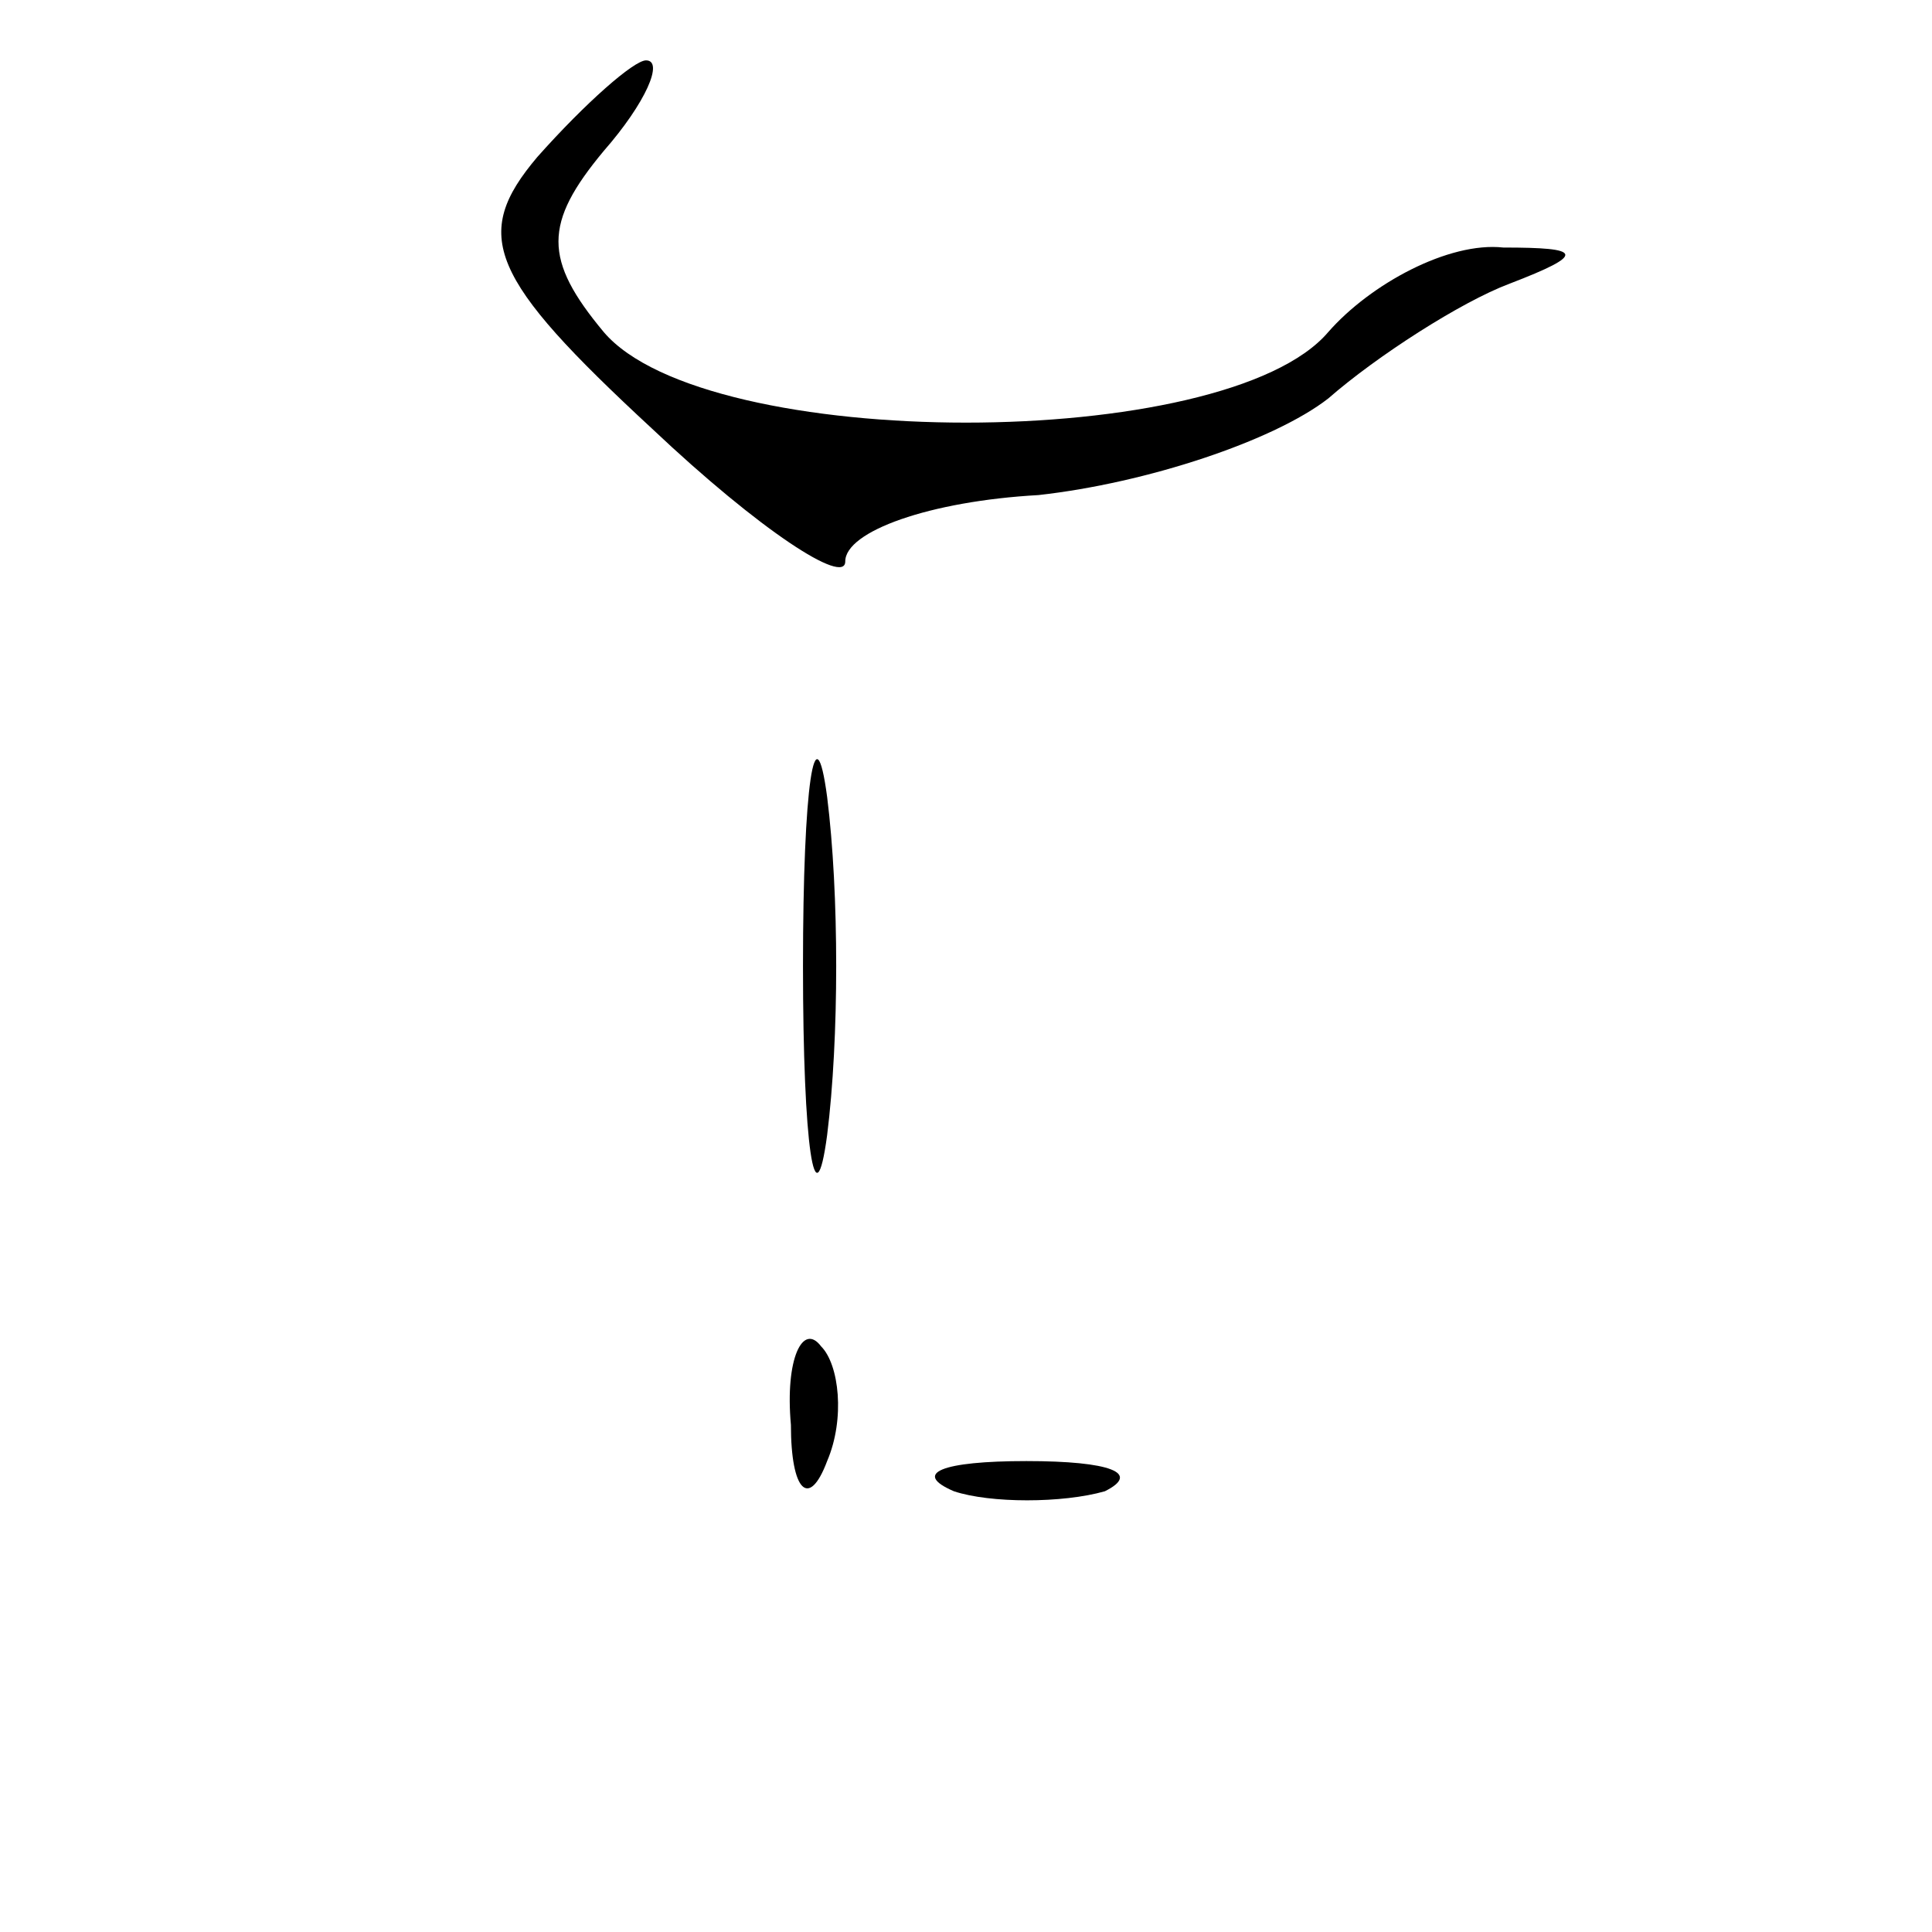 <?xml version="1.0" standalone="no"?>
<!DOCTYPE svg PUBLIC "-//W3C//DTD SVG 20010904//EN"
 "http://www.w3.org/TR/2001/REC-SVG-20010904/DTD/svg10.dtd">
<svg version="1.0" xmlns="http://www.w3.org/2000/svg"
 width="32pt" height="32pt" viewBox="0 0 32 32"
 preserveAspectRatio="xMidYMid meet">
<g transform="translate(0,32) scale(0.1,-0.1)"
fill="#000000" stroke="none">
<path fill="#000000" stroke="none" d="M89 294 c-11 -13 -8 -20 19 -45 18 -17
32 -26 32 -22 0 5 14 10 32 11 18 2 39 9 48 16 8 7 22 16 30 19 13 5 12 6 -1
6 -9 1 -22 -6 -29 -14 -17 -20 -103 -20 -120 0 -10 12 -10 18 0 30 7 8 10 15
7 15 -2 0 -10 -7 -18 -16z"/>
<path fill="#000000" stroke="none" d="M133 160 c0 -30 2 -43 4 -28 2 16 2 40
0 56 -2 15 -4 2 -4 -28z"/>
<path fill="#000000" stroke="none" d="M131 84 c0 -11 3 -14 6 -6 3 7 2 16 -1
19 -3 4 -6 -2 -5 -13z"/>
<path fill="#000000" stroke="none" d="M158 73 c6 -2 18 -2 25 0 6 3 1 5 -13
5 -14 0 -19 -2 -12 -5z"/>
</g>
</svg>

